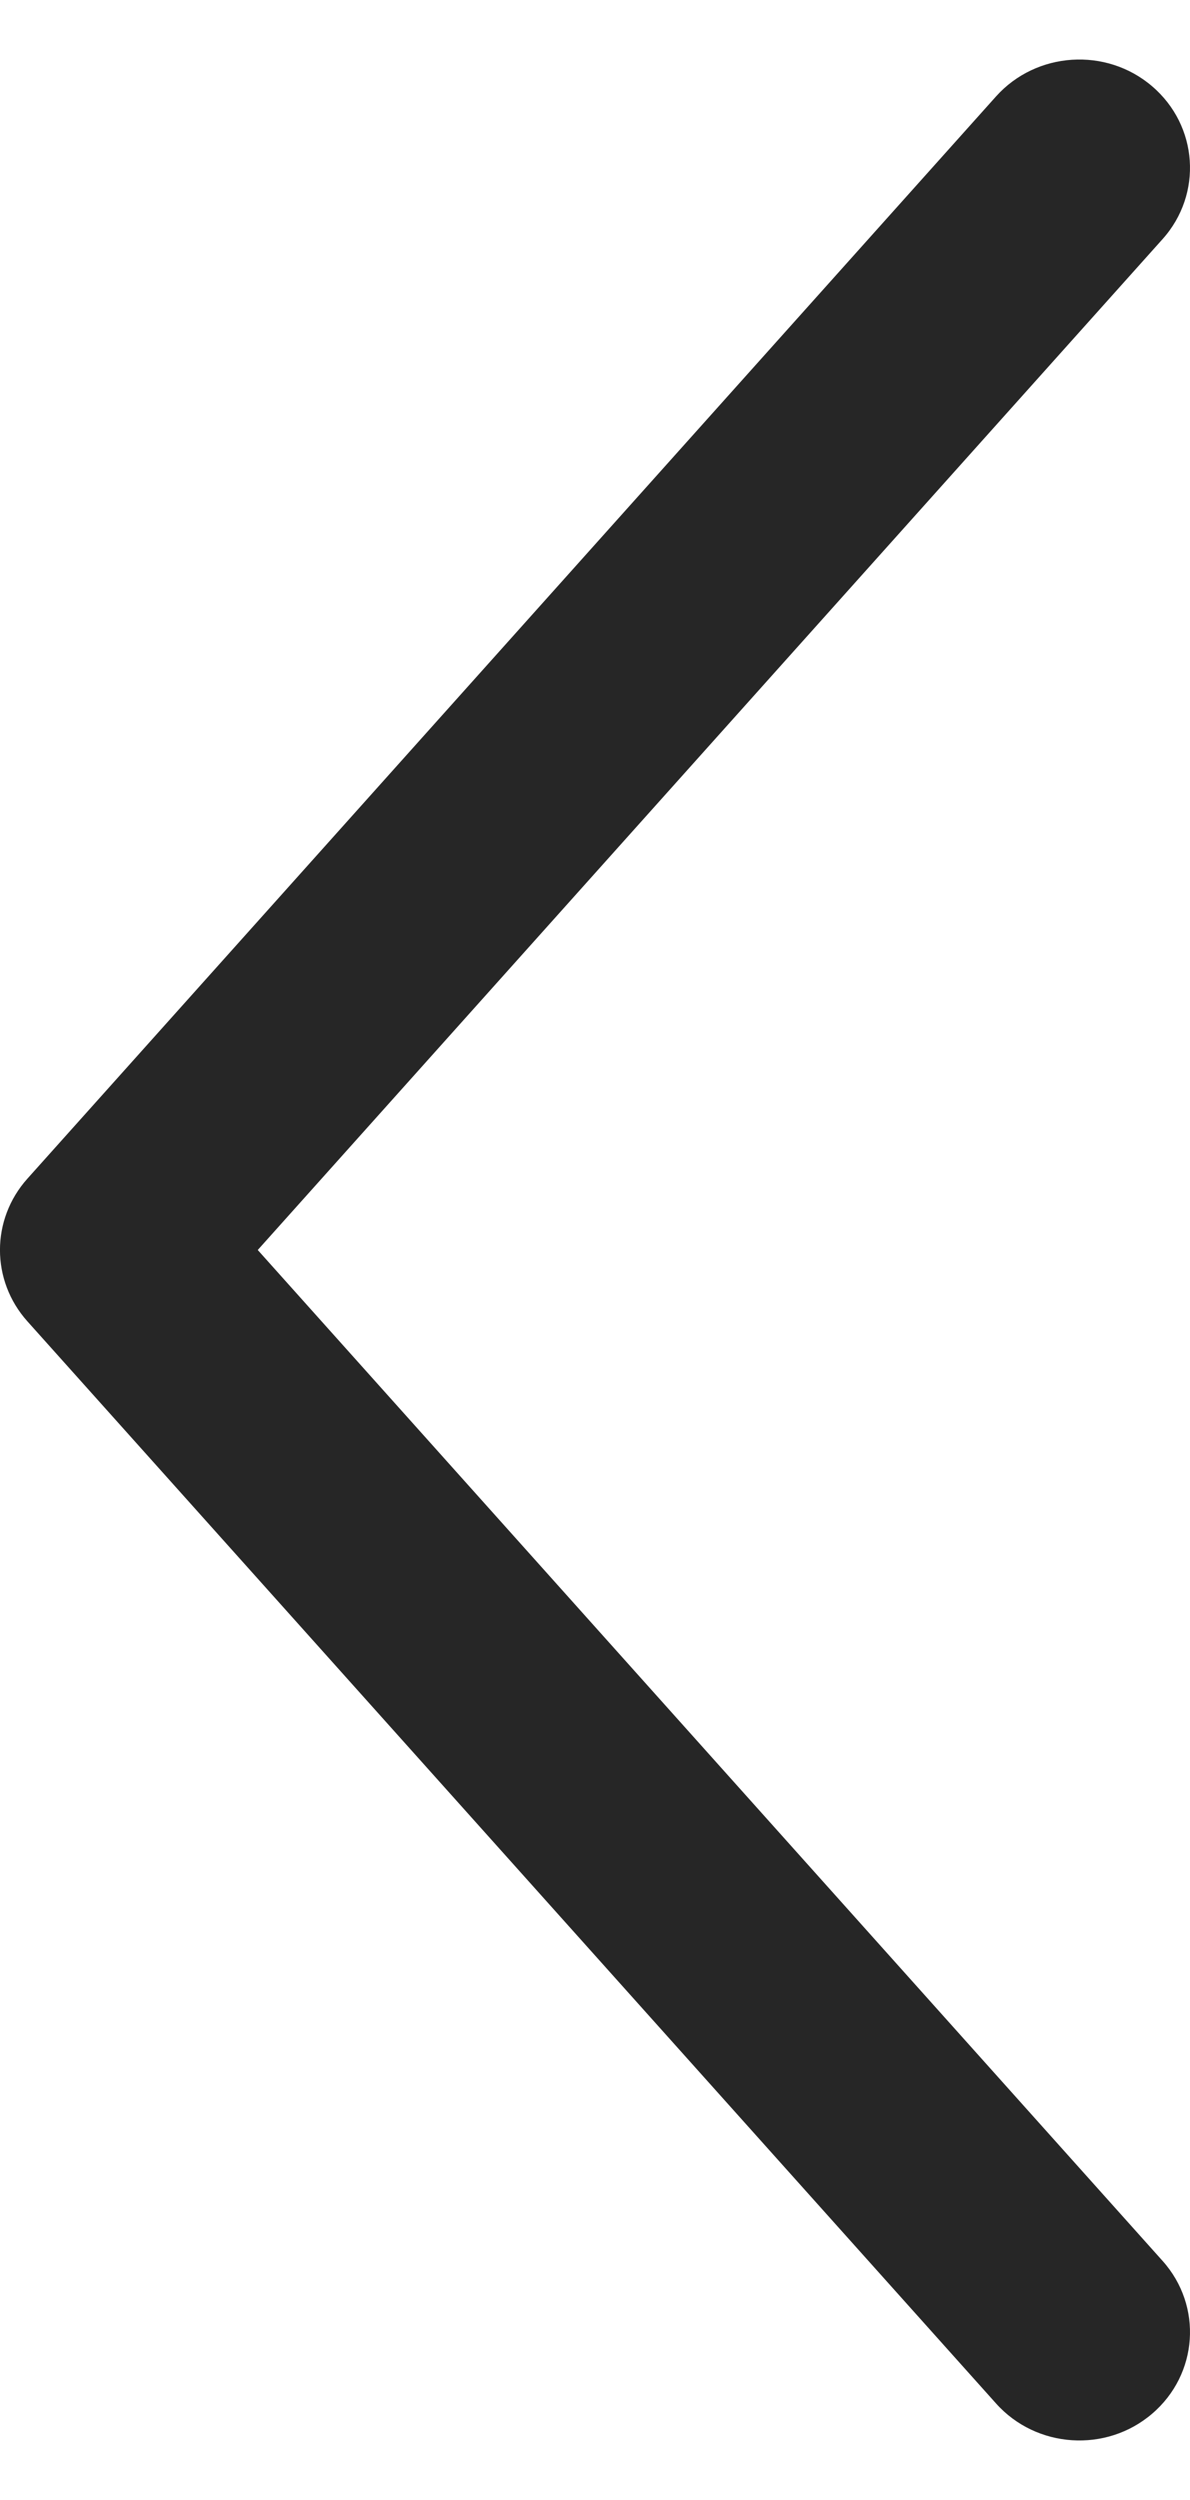 <svg width="10" height="21" viewBox="0 0 10 21" fill="none" xmlns="http://www.w3.org/2000/svg">
<path fill-rule="evenodd" clip-rule="evenodd" d="M9.682 20.275C10.069 19.944 10.108 19.37 9.77 18.992L2.166 10.5L9.77 2.008C10.108 1.63 10.069 1.056 9.682 0.725C9.296 0.394 8.708 0.433 8.37 0.81L0.23 9.901C-0.077 10.244 -0.077 10.756 0.23 11.099L8.37 20.189C8.708 20.567 9.296 20.606 9.682 20.275Z" fill="#262626"/>
</svg>

